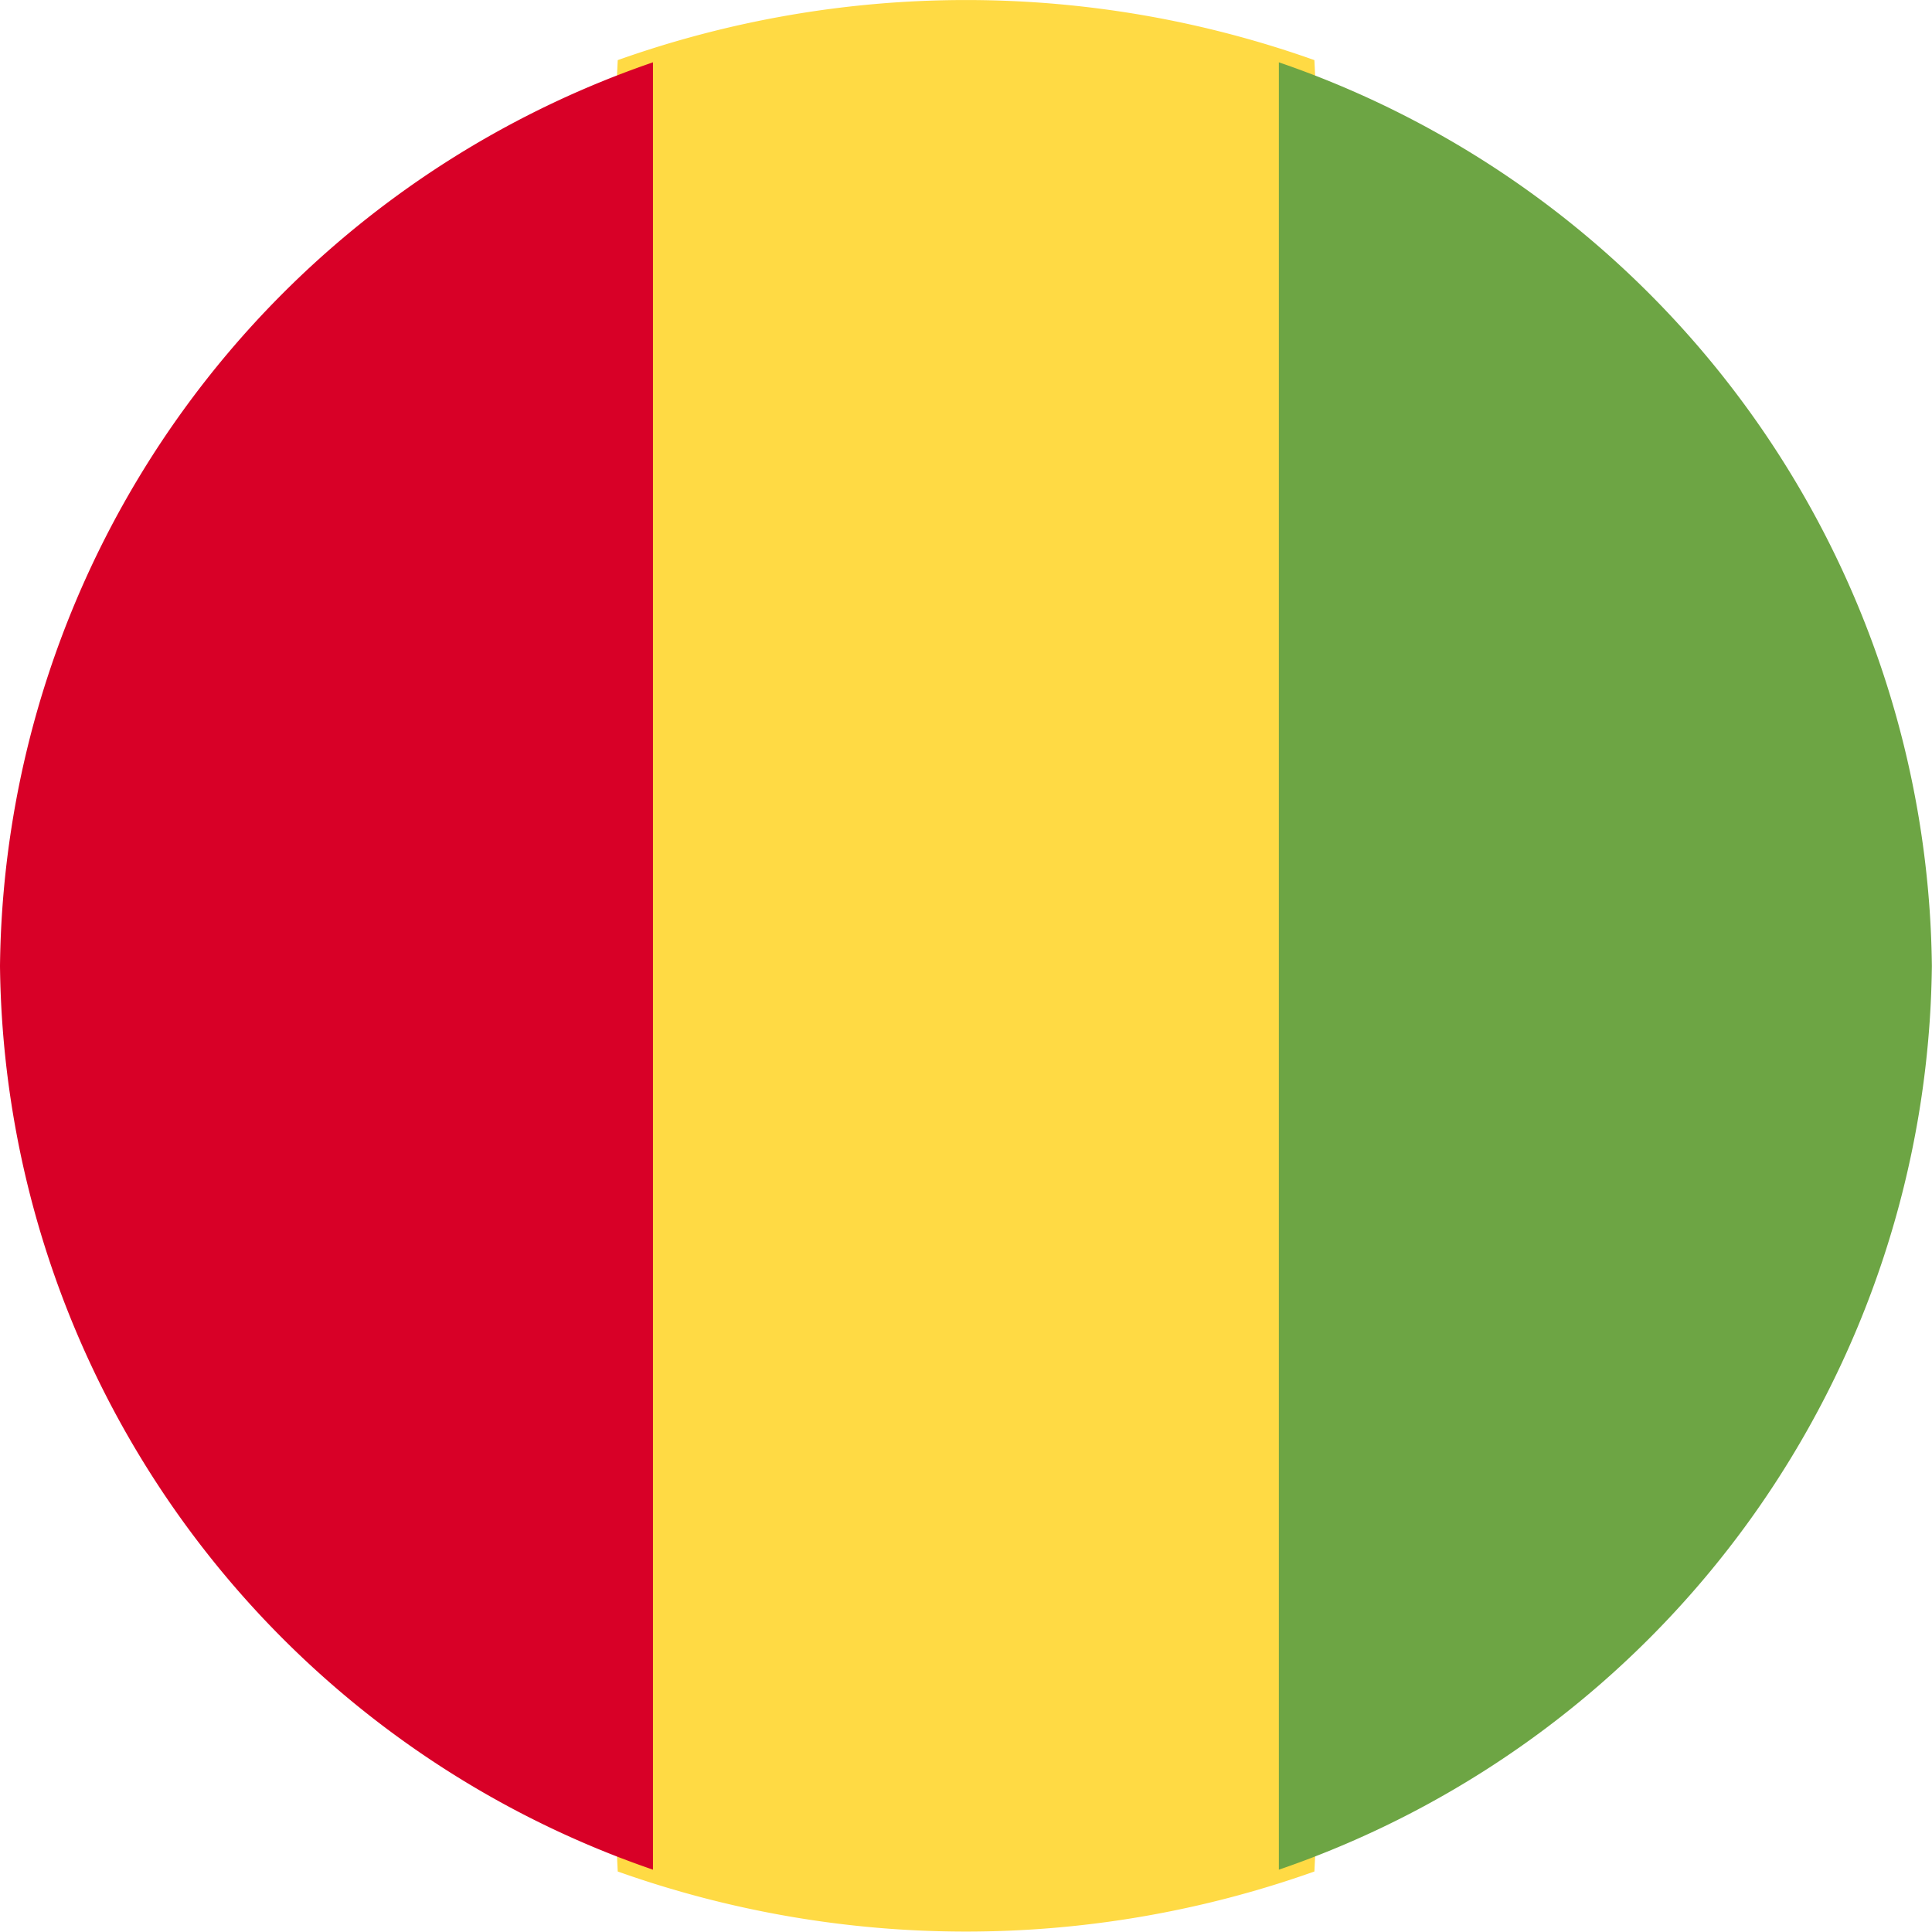 <svg xmlns="http://www.w3.org/2000/svg" width="15.006" height="15.006" viewBox="0 0 15.006 15.006"><defs><style>.a{fill:#ffda44;}.b{fill:#d80027;}.c{fill:#6da544;}</style></defs><path class="a" d="M161.577.467a8.074,8.074,0,0,0-5.411,0L155.828,7.5l.338,7.036a8.075,8.075,0,0,0,5.411,0l.338-7.036Z" transform="translate(-151.368 0)"/><path class="b" d="M0,22.941A7.507,7.507,0,0,0,5.072,29.96V15.922A7.507,7.507,0,0,0,0,22.941Z" transform="translate(0 -15.438)"/><path class="c" d="M350.115,22.941a7.507,7.507,0,0,0-5.072-7.019V29.96A7.507,7.507,0,0,0,350.115,22.941Z" transform="translate(-335.11 -15.438)"/></svg>